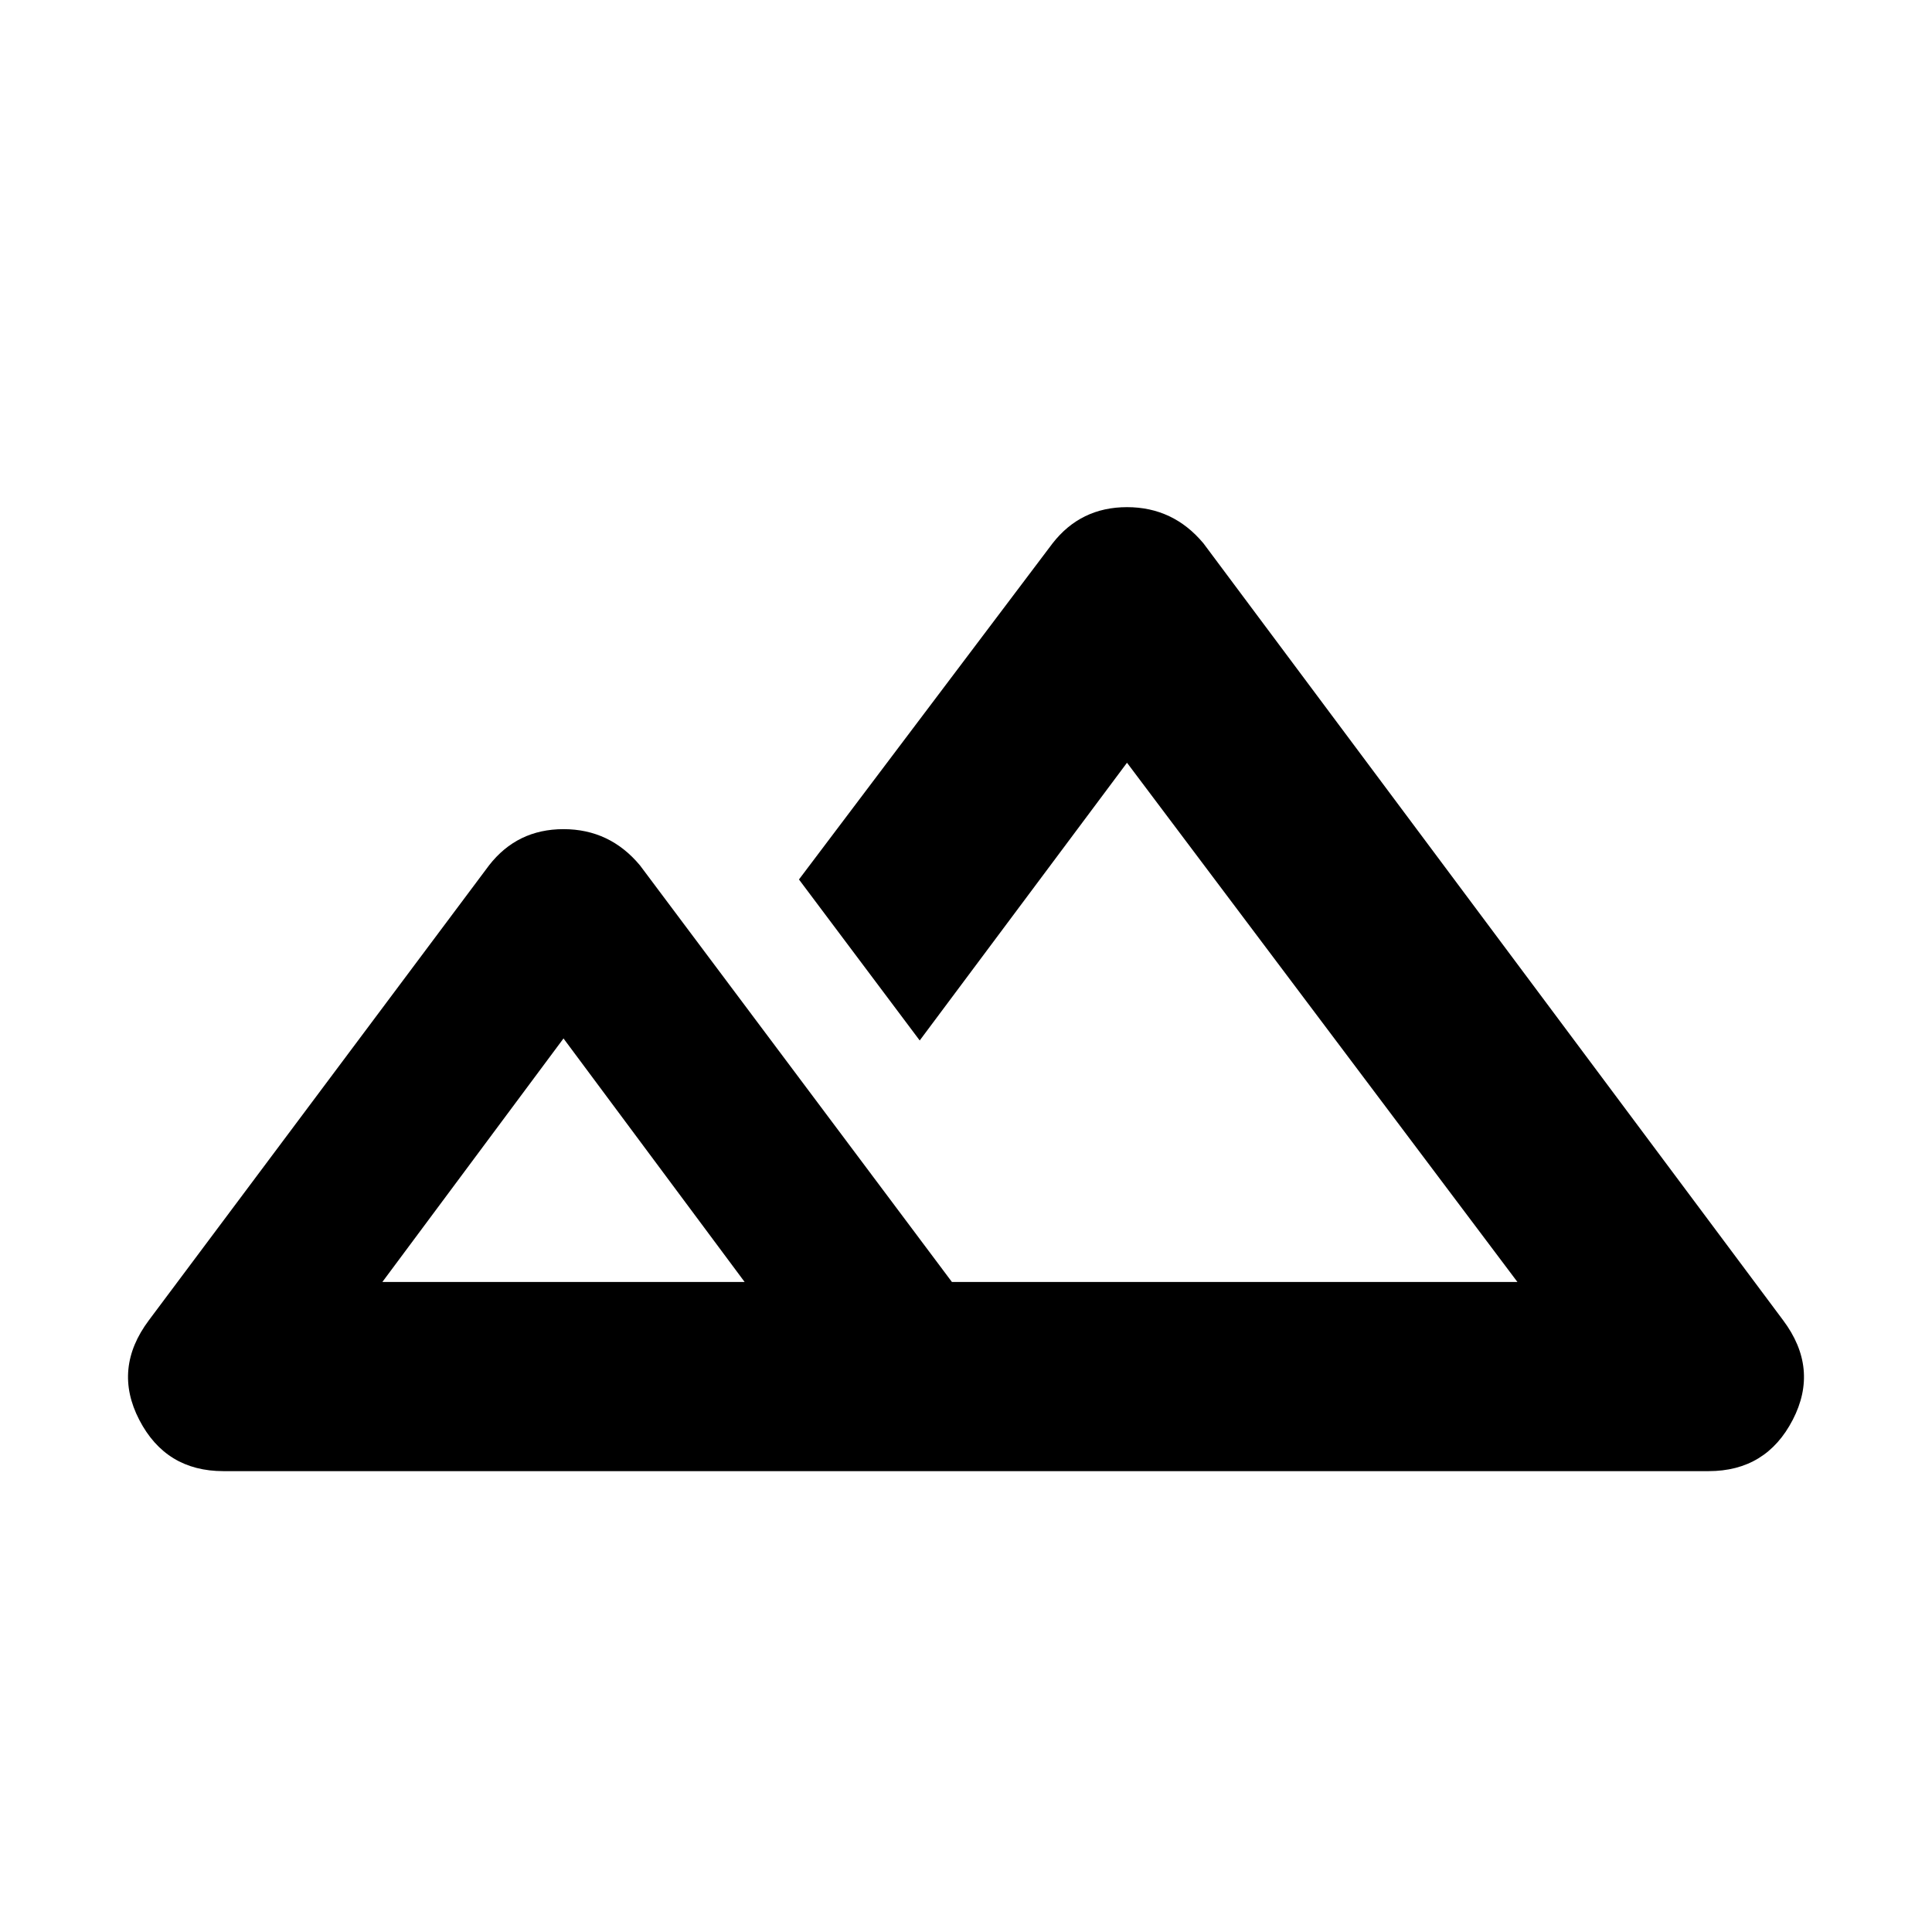 <svg xmlns="http://www.w3.org/2000/svg" width="48" height="48" viewBox="0 96 960 960"><path d="M111 827q-28.617 0-41.808-25.5Q56 776 74 752l169-226q14-18 37-18t38 18l155 207h281L560 475 457 613l-60-80 126-167q14-18 37-18t38 18l288 386q18 24 4.808 49.5Q877.617 827 849 827H111Zm435-94Zm-356 0h180l-90-121-90 121Zm0 0h180-180Z"/></svg>